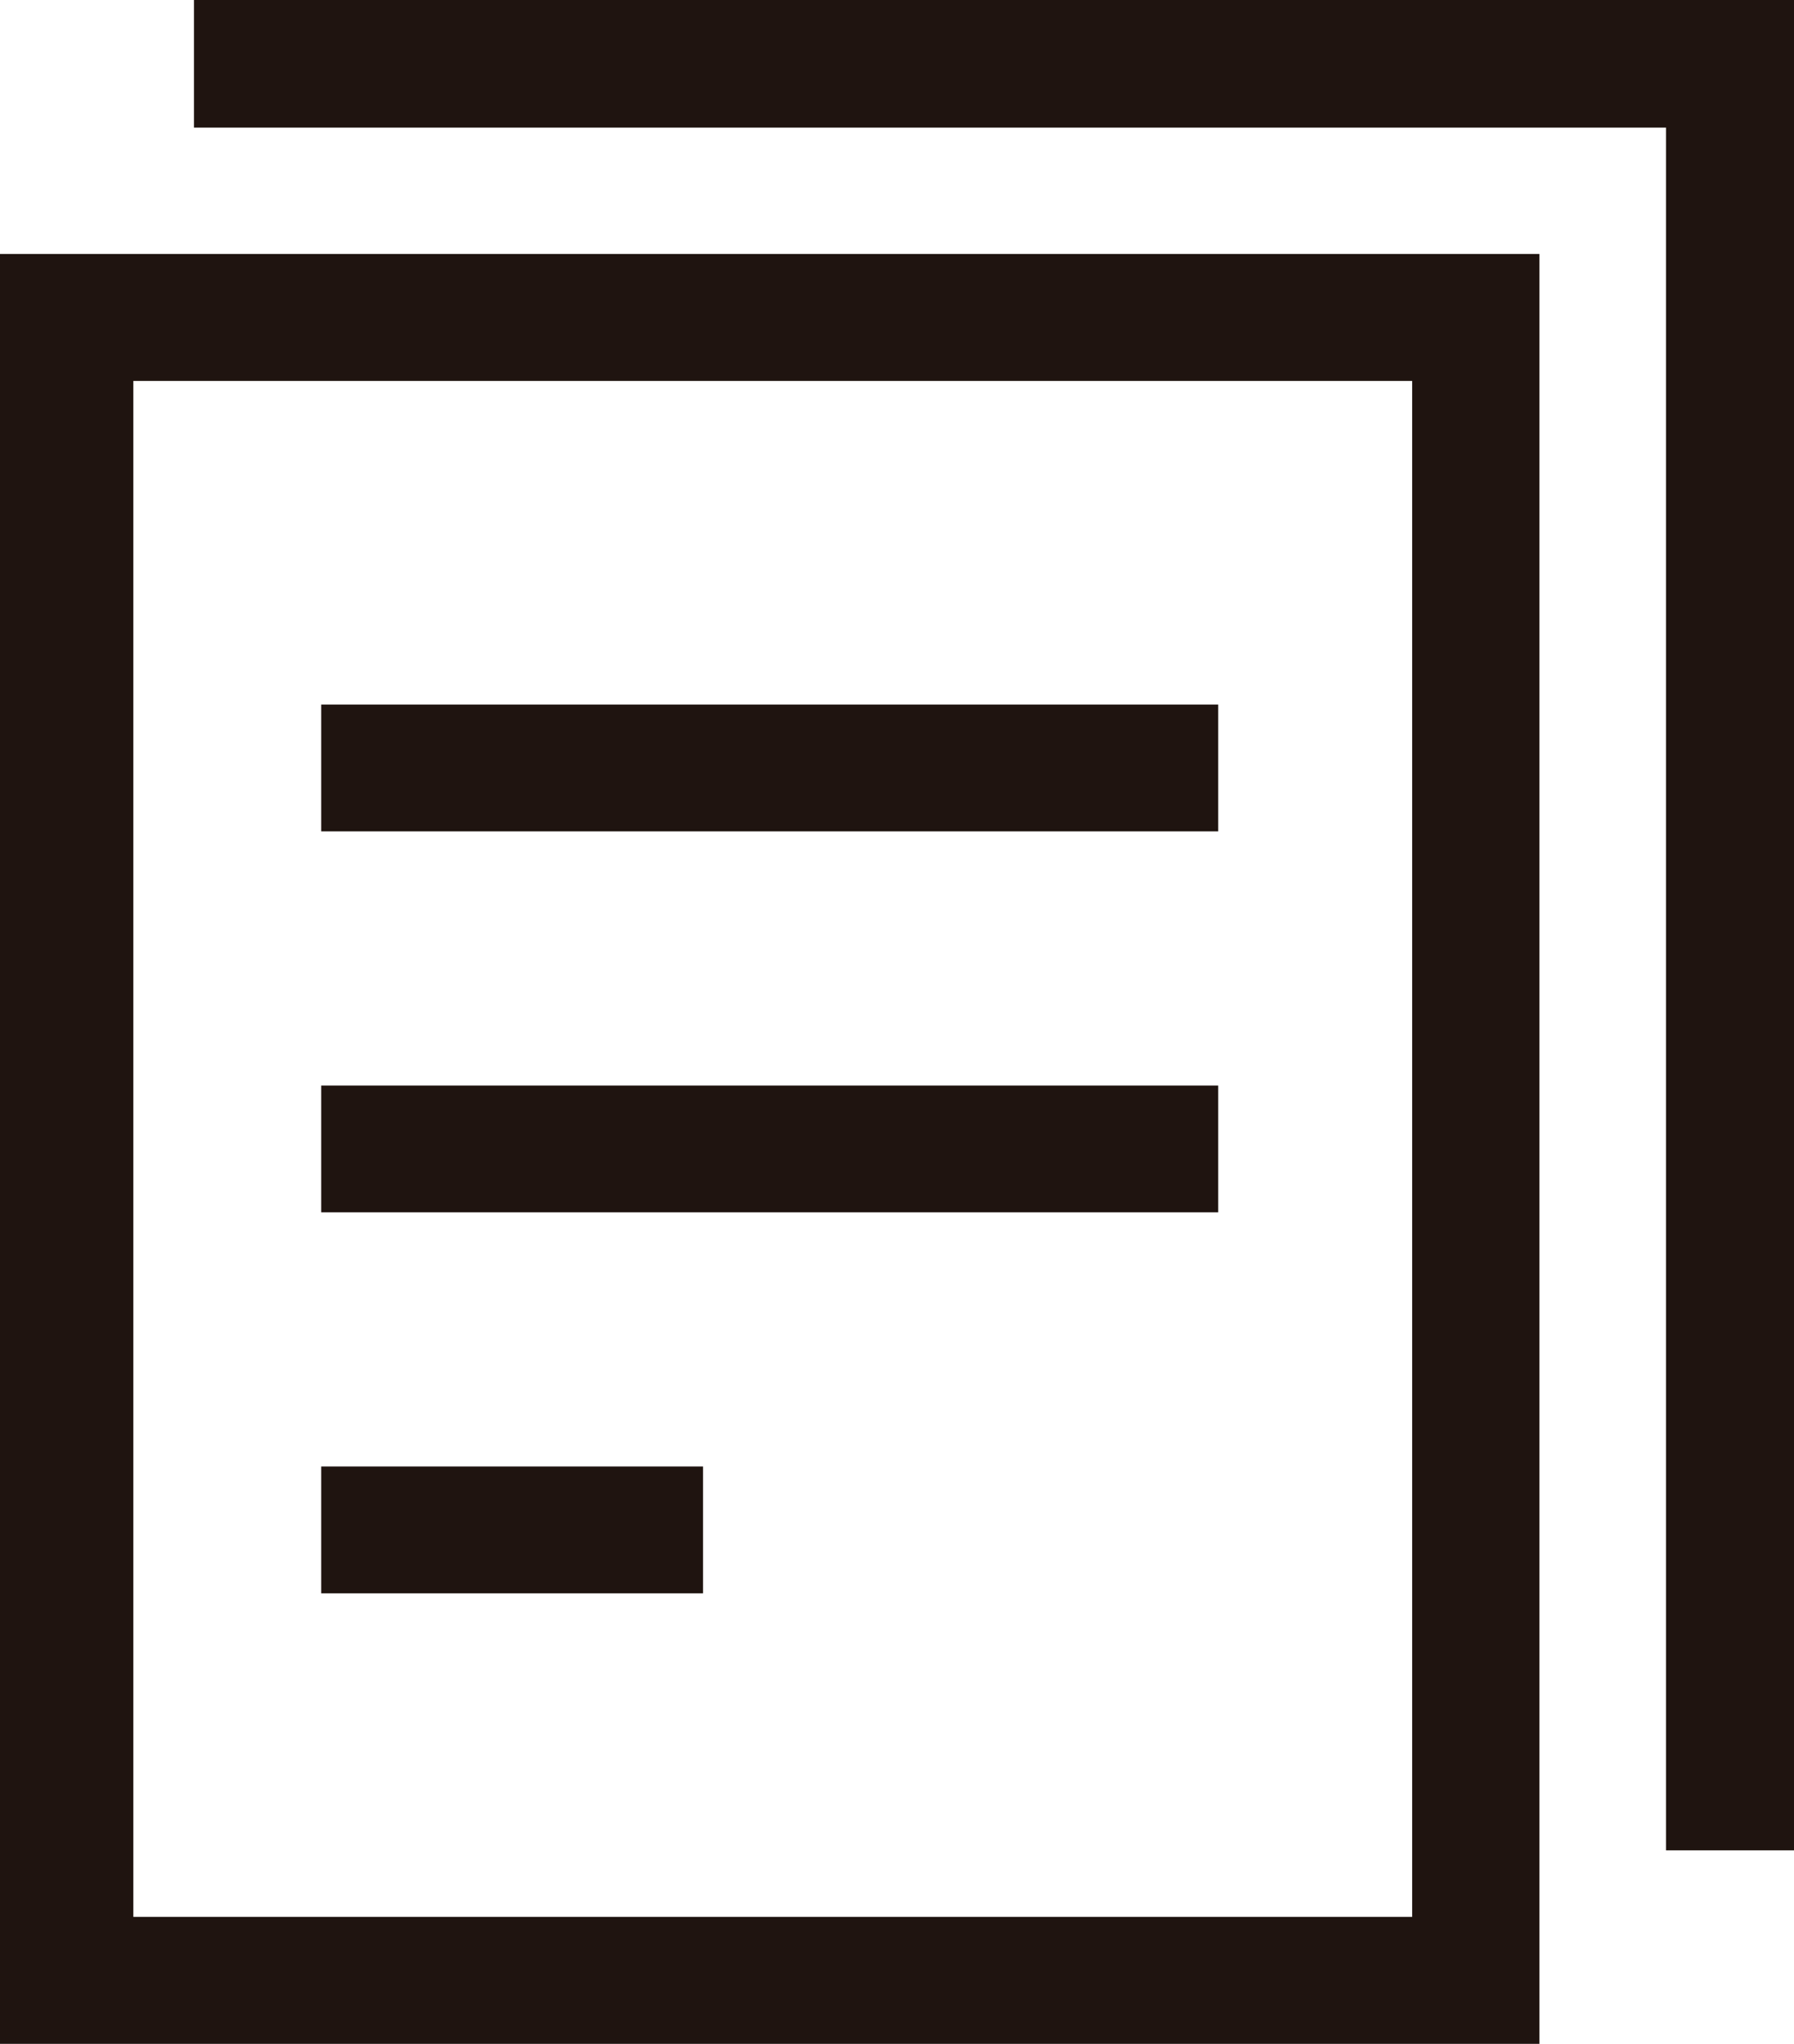 <?xml version="1.0" encoding="UTF-8"?>
<svg width="230px" height="262px" viewBox="0 0 230 262" version="1.1" xmlns="http://www.w3.org/2000/svg" xmlns:xlink="http://www.w3.org/1999/xlink">
    <!-- Generator: Sketch 58 (84663) - https://sketch.com -->
    <title>Mask</title>
    <desc>Created with Sketch.</desc>
    <defs>
        <path d="M24.865,4.54747351e-13 L24.865,8.157 L24.865,16.358 L213.589,16.358 L213.589,237.195 L230,237.195 L230,4.54747351e-13 L24.865,4.54747351e-13 Z M1.13686838e-13,32.556 L1.13686838e-13,147.289 L1.13686838e-13,262 L197.365,262 L197.365,32.556 L1.13686838e-13,32.556 Z M17.095,48.834 L181.047,48.834 L181.047,147.278 L181.047,245.722 L17.095,245.722 L17.095,48.834 Z M41.182,90.316 L41.182,98.455 L41.182,106.572 L156.182,106.572 L156.182,90.316 L41.182,90.316 Z M41.182,139.15 L41.182,147.289 L41.182,155.406 L156.182,155.406 L156.182,139.15 L41.182,139.15 Z M41.182,187.984 L41.182,196.123 L41.182,204.241 L90.135,204.241 L90.135,187.984 L41.182,187.984 Z" id="path-1"></path>
    </defs>
    <g id="Symbols" stroke="none" stroke-width="1" fill="none" fill-rule="evenodd">
        <g id="beauty-saloon-copy" transform="translate(-72, -45)">
            <g id="Color/White" transform="translate(72, 45)">
                <mask id="mask-2" fill="white">
                    <use xlink:href="#path-1"></use>
                </mask>
                <use id="Mask" fill="#1F1410" xlink:href="#path-1"></use>
            </g>
        </g>
    </g>
</svg>